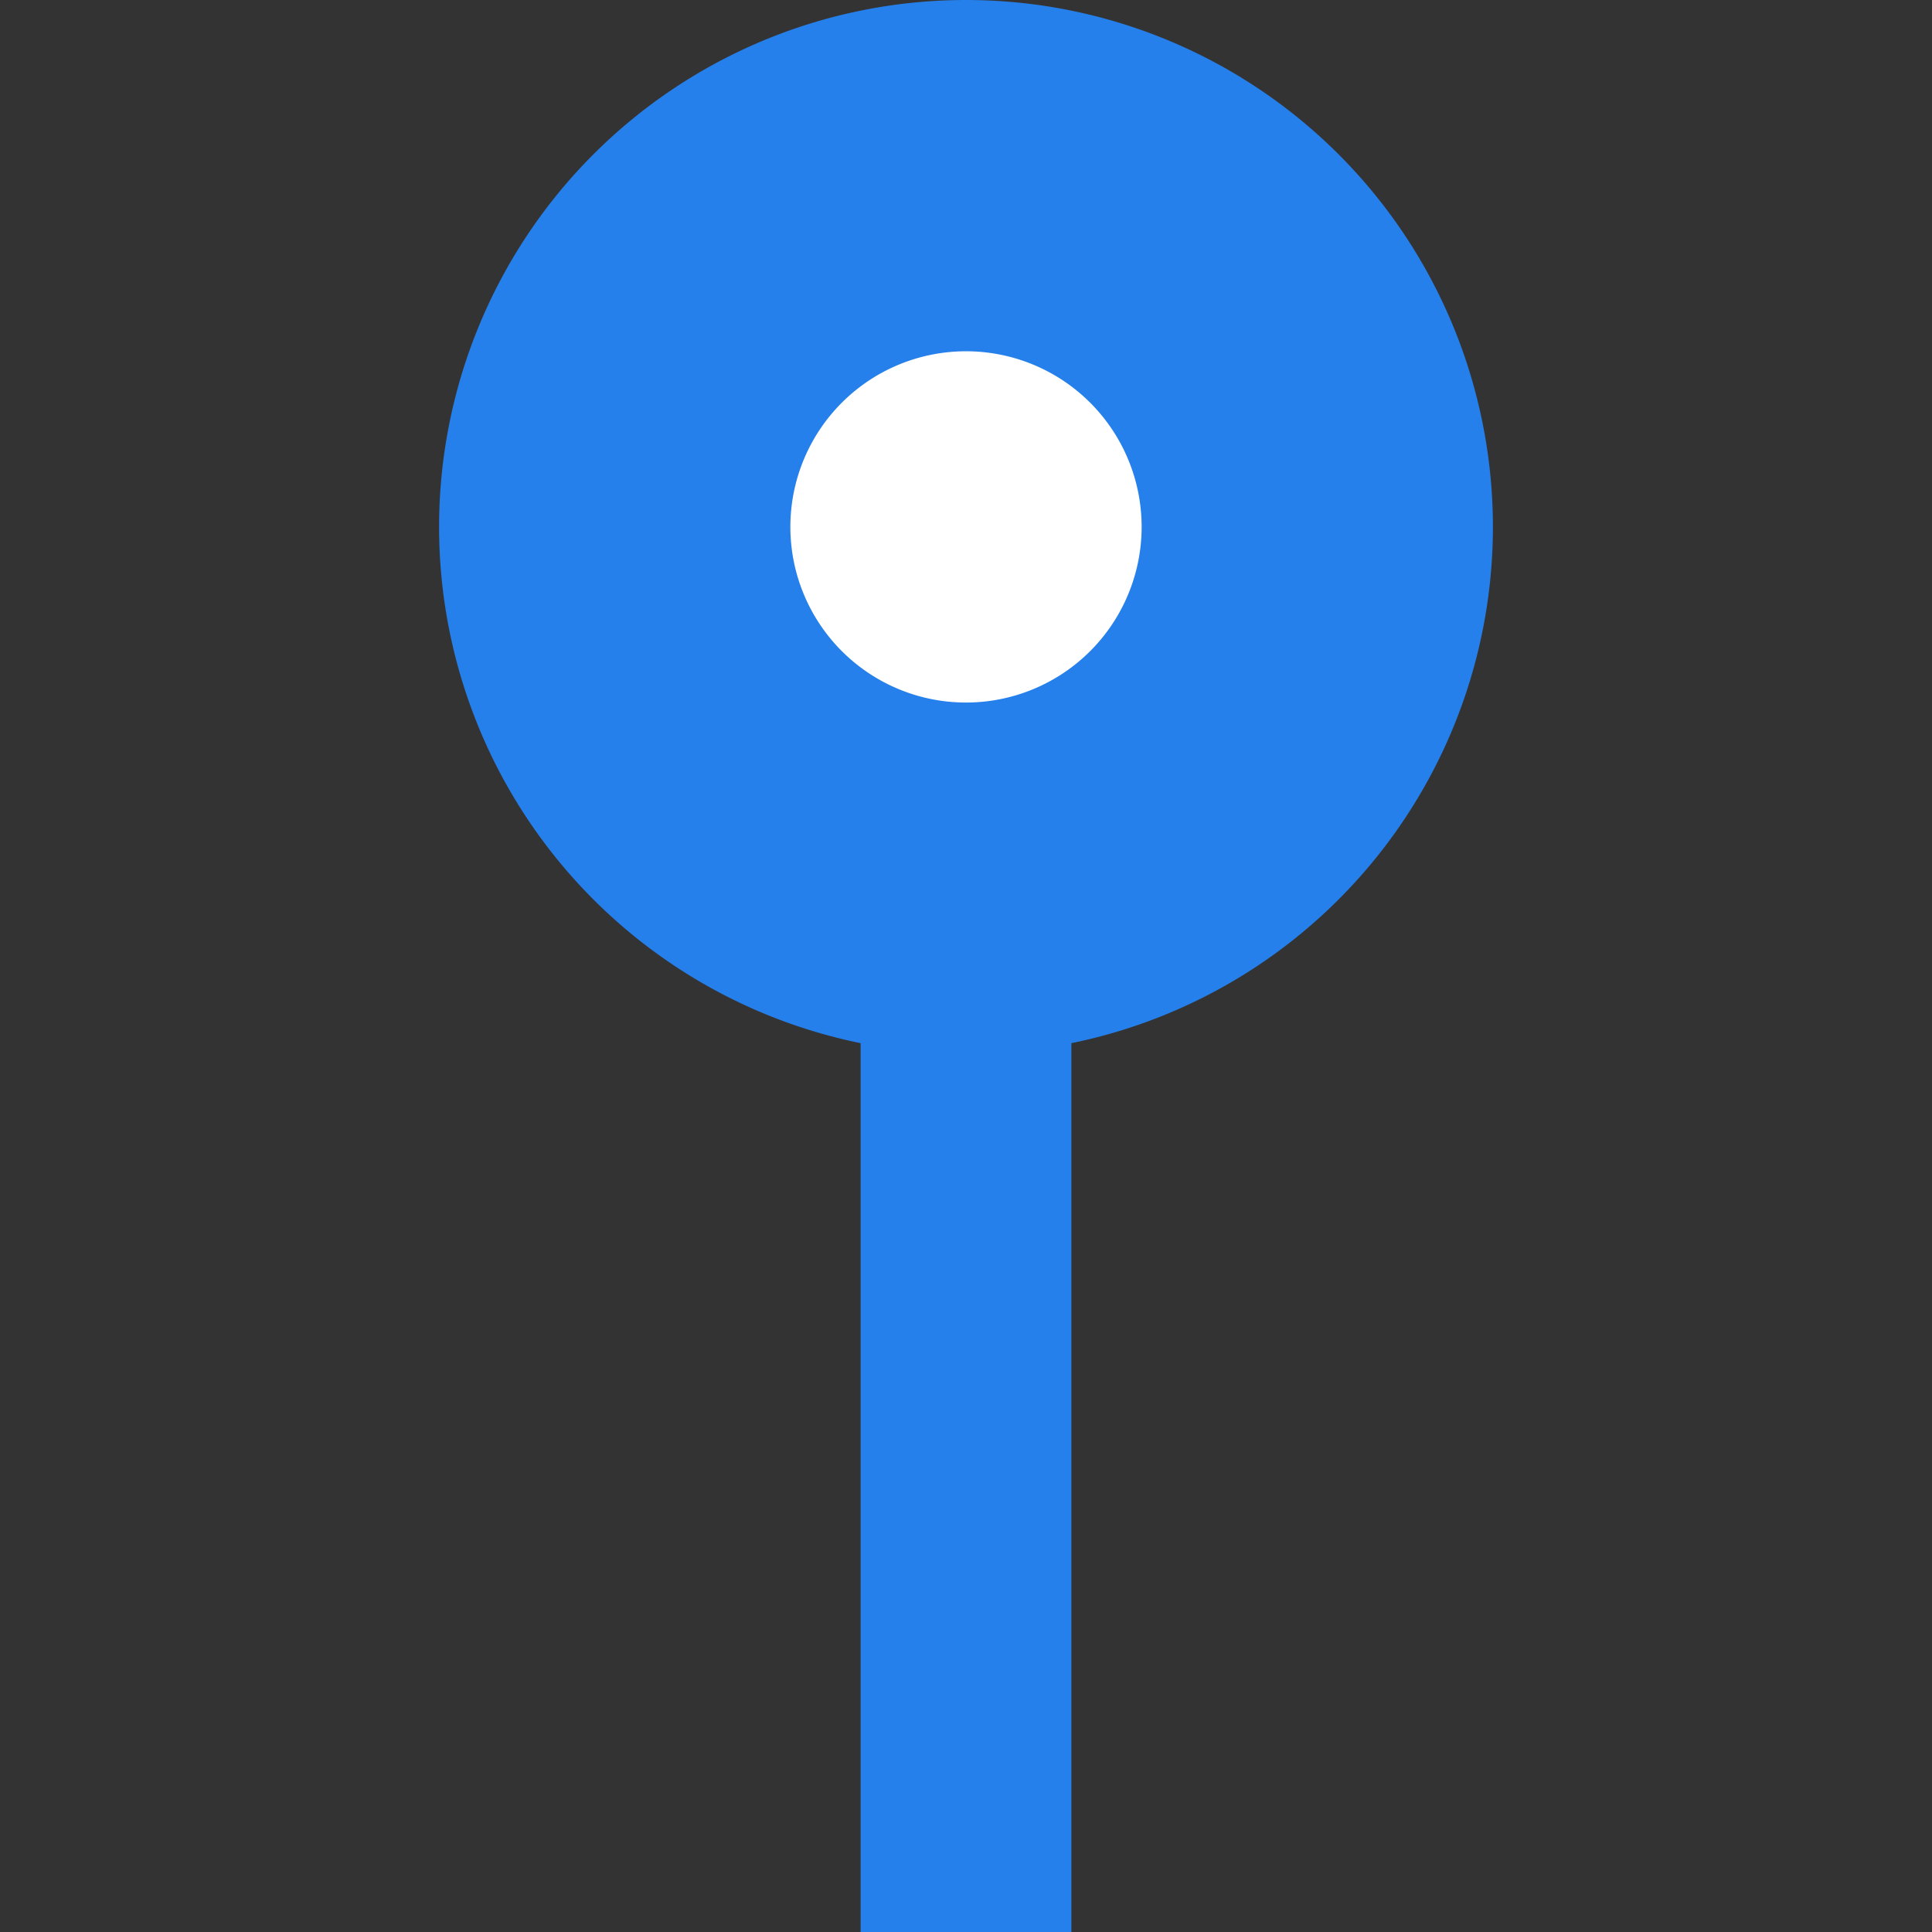 <svg t="1605953988541" class="icon" viewBox="0 0 1024 1024" version="1.1" xmlns="http://www.w3.org/2000/svg" p-id="1373" width="32" height="32"><rect x="0" y="0" width="1024" height="1024" fill="#333333" stroke="none"/><path d="M512 279.27m-279.27 0a279.27 279.27 0 1 0 558.54 0 279.27 279.27 0 1 0-558.54 0Z" fill="#2680EB" p-id="1374"></path><path d="M456.15 539.93h111.71V1024H456.15z" fill="#2680EB" p-id="1375"></path><path d="M512 279.27m-93.09 0a93.09 93.09 0 1 0 186.18 0 93.09 93.09 0 1 0-186.18 0Z" fill="#FFFFFF" p-id="1376"></path></svg>